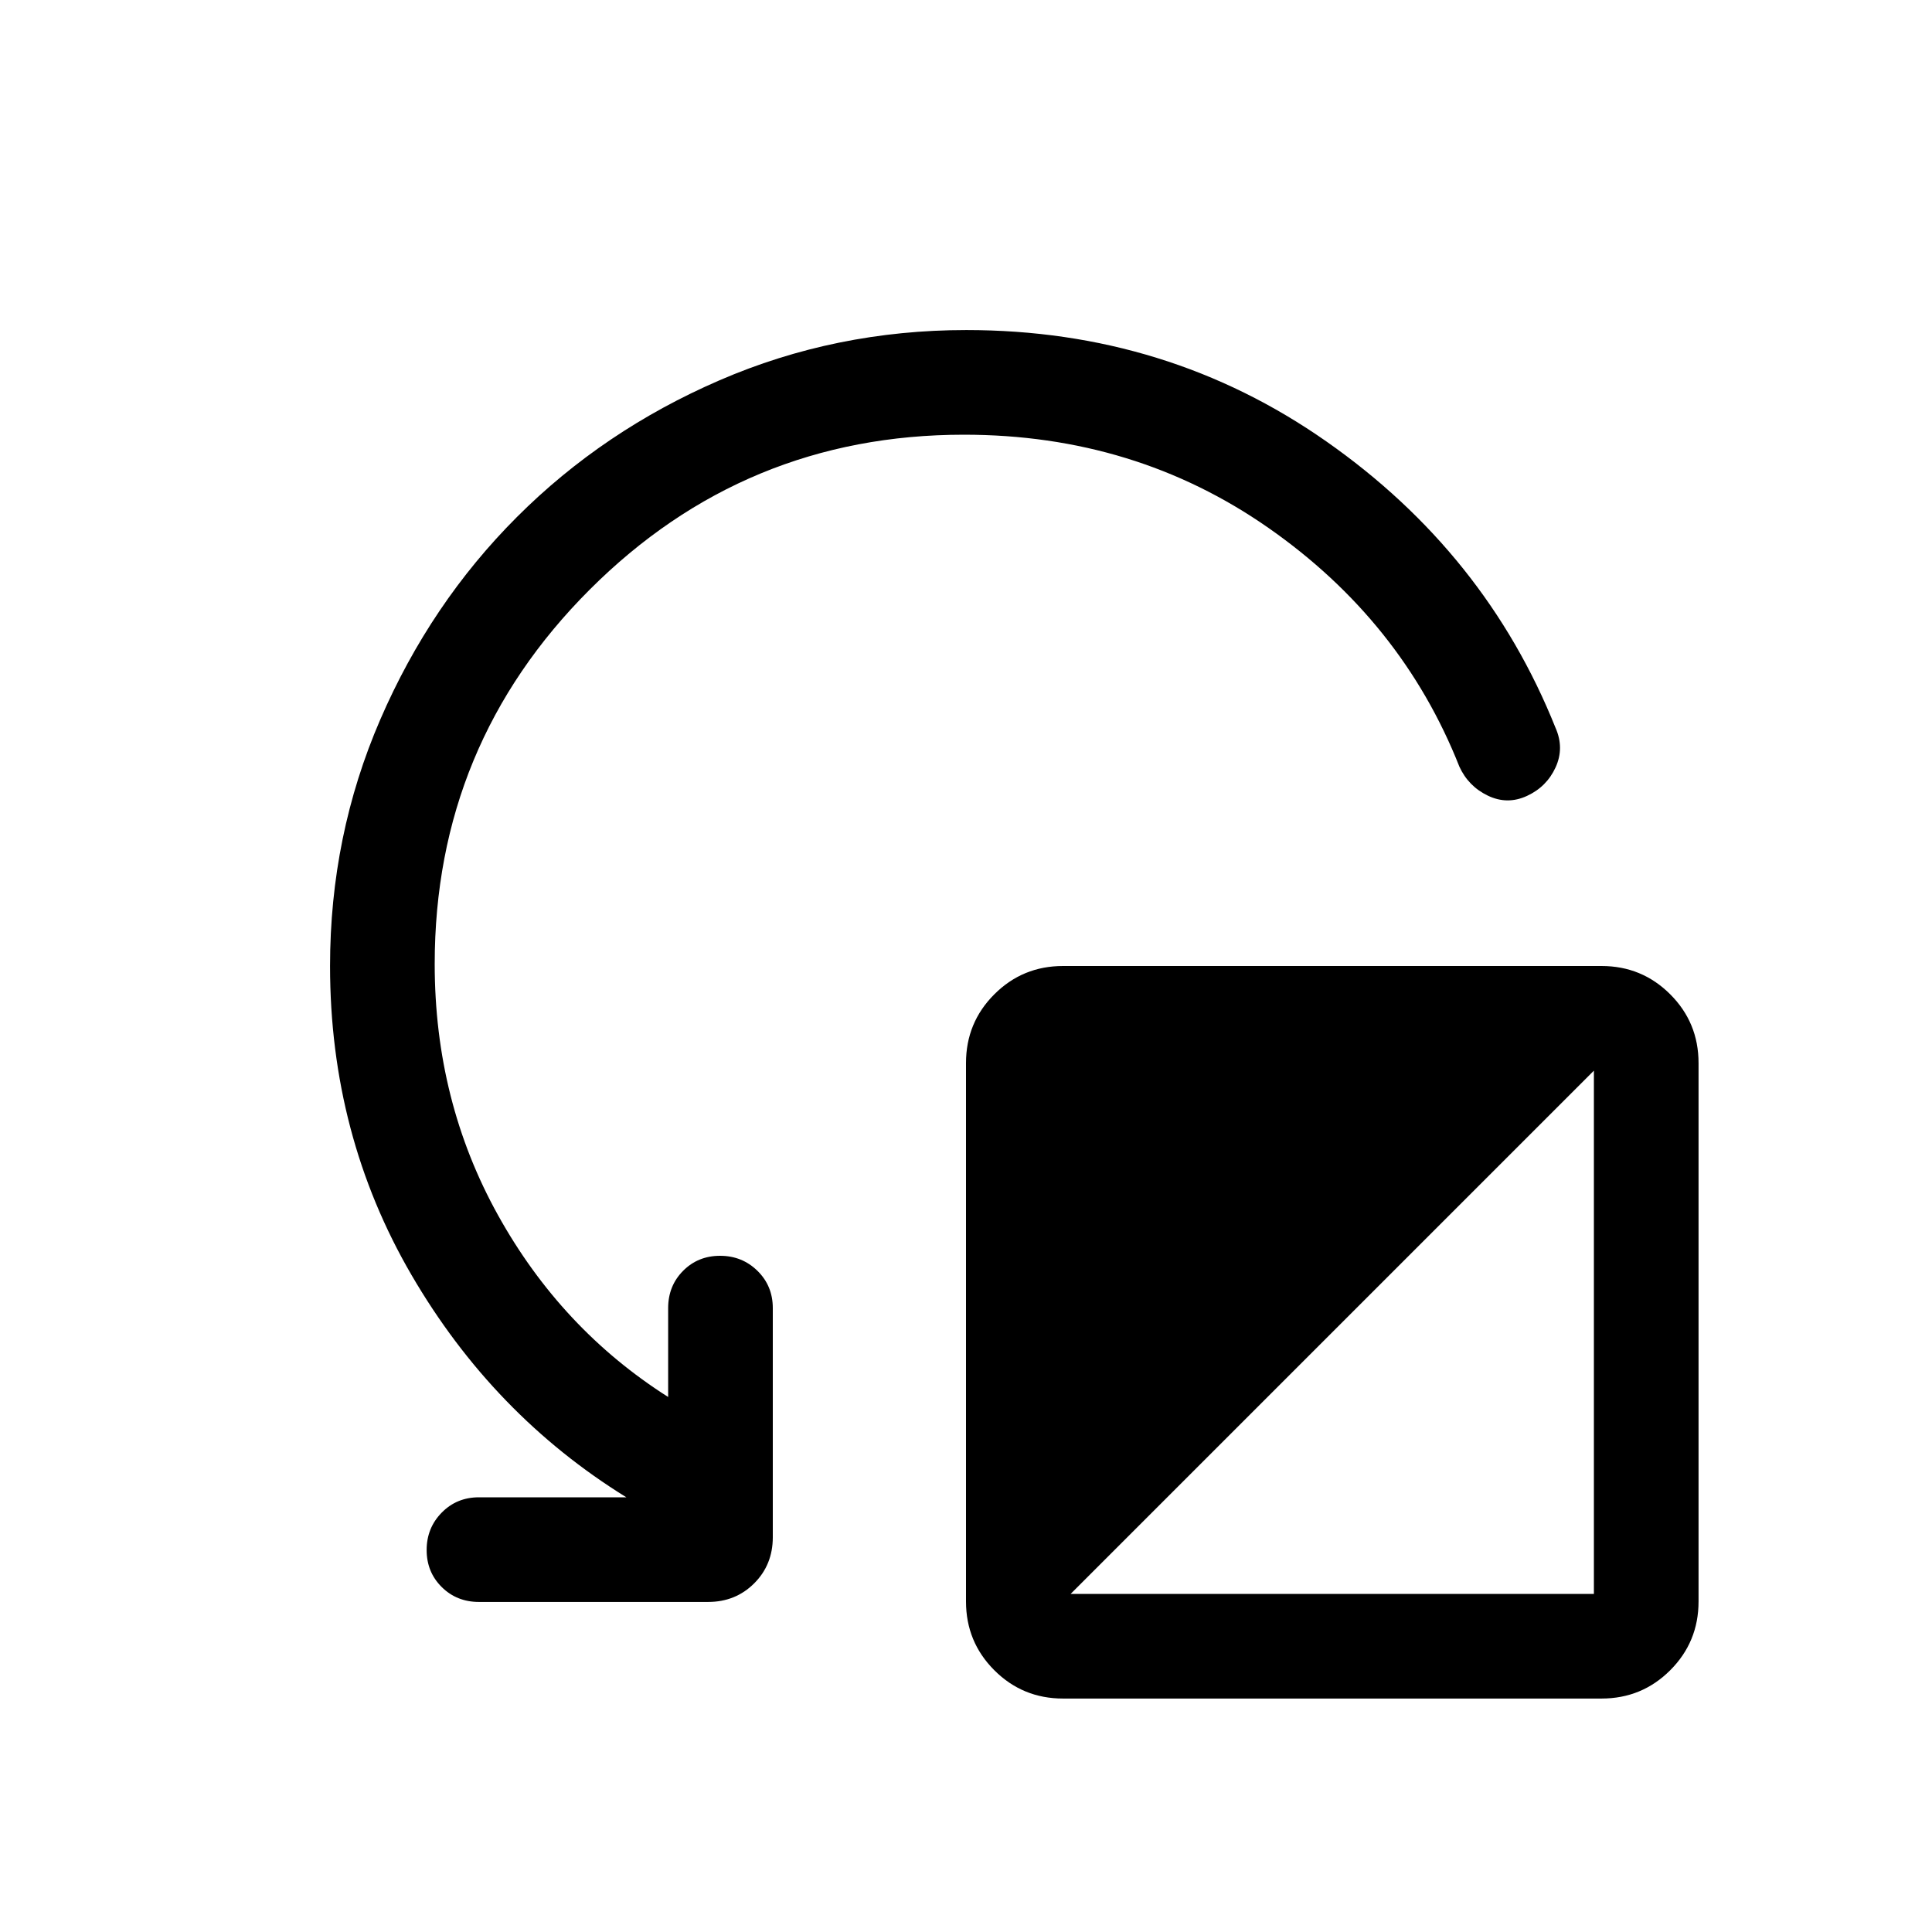<svg xmlns="http://www.w3.org/2000/svg" height="20" viewBox="0 -960 960 960" width="20"><path d="M844-431.77v267.54q0 20.09-14.07 34.16Q815.86-116 795.77-116H528.23q-20.1 0-34.16-14.07Q480-144.14 480-164.23v-267.54q0-20.1 14.07-34.16Q508.13-480 528.23-480h267.54q20.09 0 34.16 14.07Q844-451.87 844-431.77ZM532-168h260v-260L532-168Zm-53-576q-109 0-186 77t-77 186q0 68.15 31.46 124.81 31.46 56.65 84.54 90.34V-310q0-11.05 7.42-18.53 7.42-7.47 18.38-7.47 10.97 0 18.58 7.47Q384-321.05 384-310v113.84q0 13.67-9.24 22.91-9.25 9.25-22.91 9.25H238q-11.05 0-18.52-7.42-7.48-7.42-7.48-18.38 0-10.97 7.48-18.58Q226.95-216 238-216h73.23q-66.3-41-106.77-110.49Q164-395.97 164-480q0-64.8 24.97-122.49 24.97-57.7 67.91-100.63 42.93-42.94 100.64-67.91T480.17-796q99.87 0 178.91 55.36 79.05 55.35 113.84 142.26 4.46 10.03.04 19.69-4.43 9.66-14.2 14.17-9.77 4.52-19.46-.13-9.68-4.66-14.15-14.43-28.61-72.38-94.92-118.65Q563.92-744 479-744Z"/></svg>
